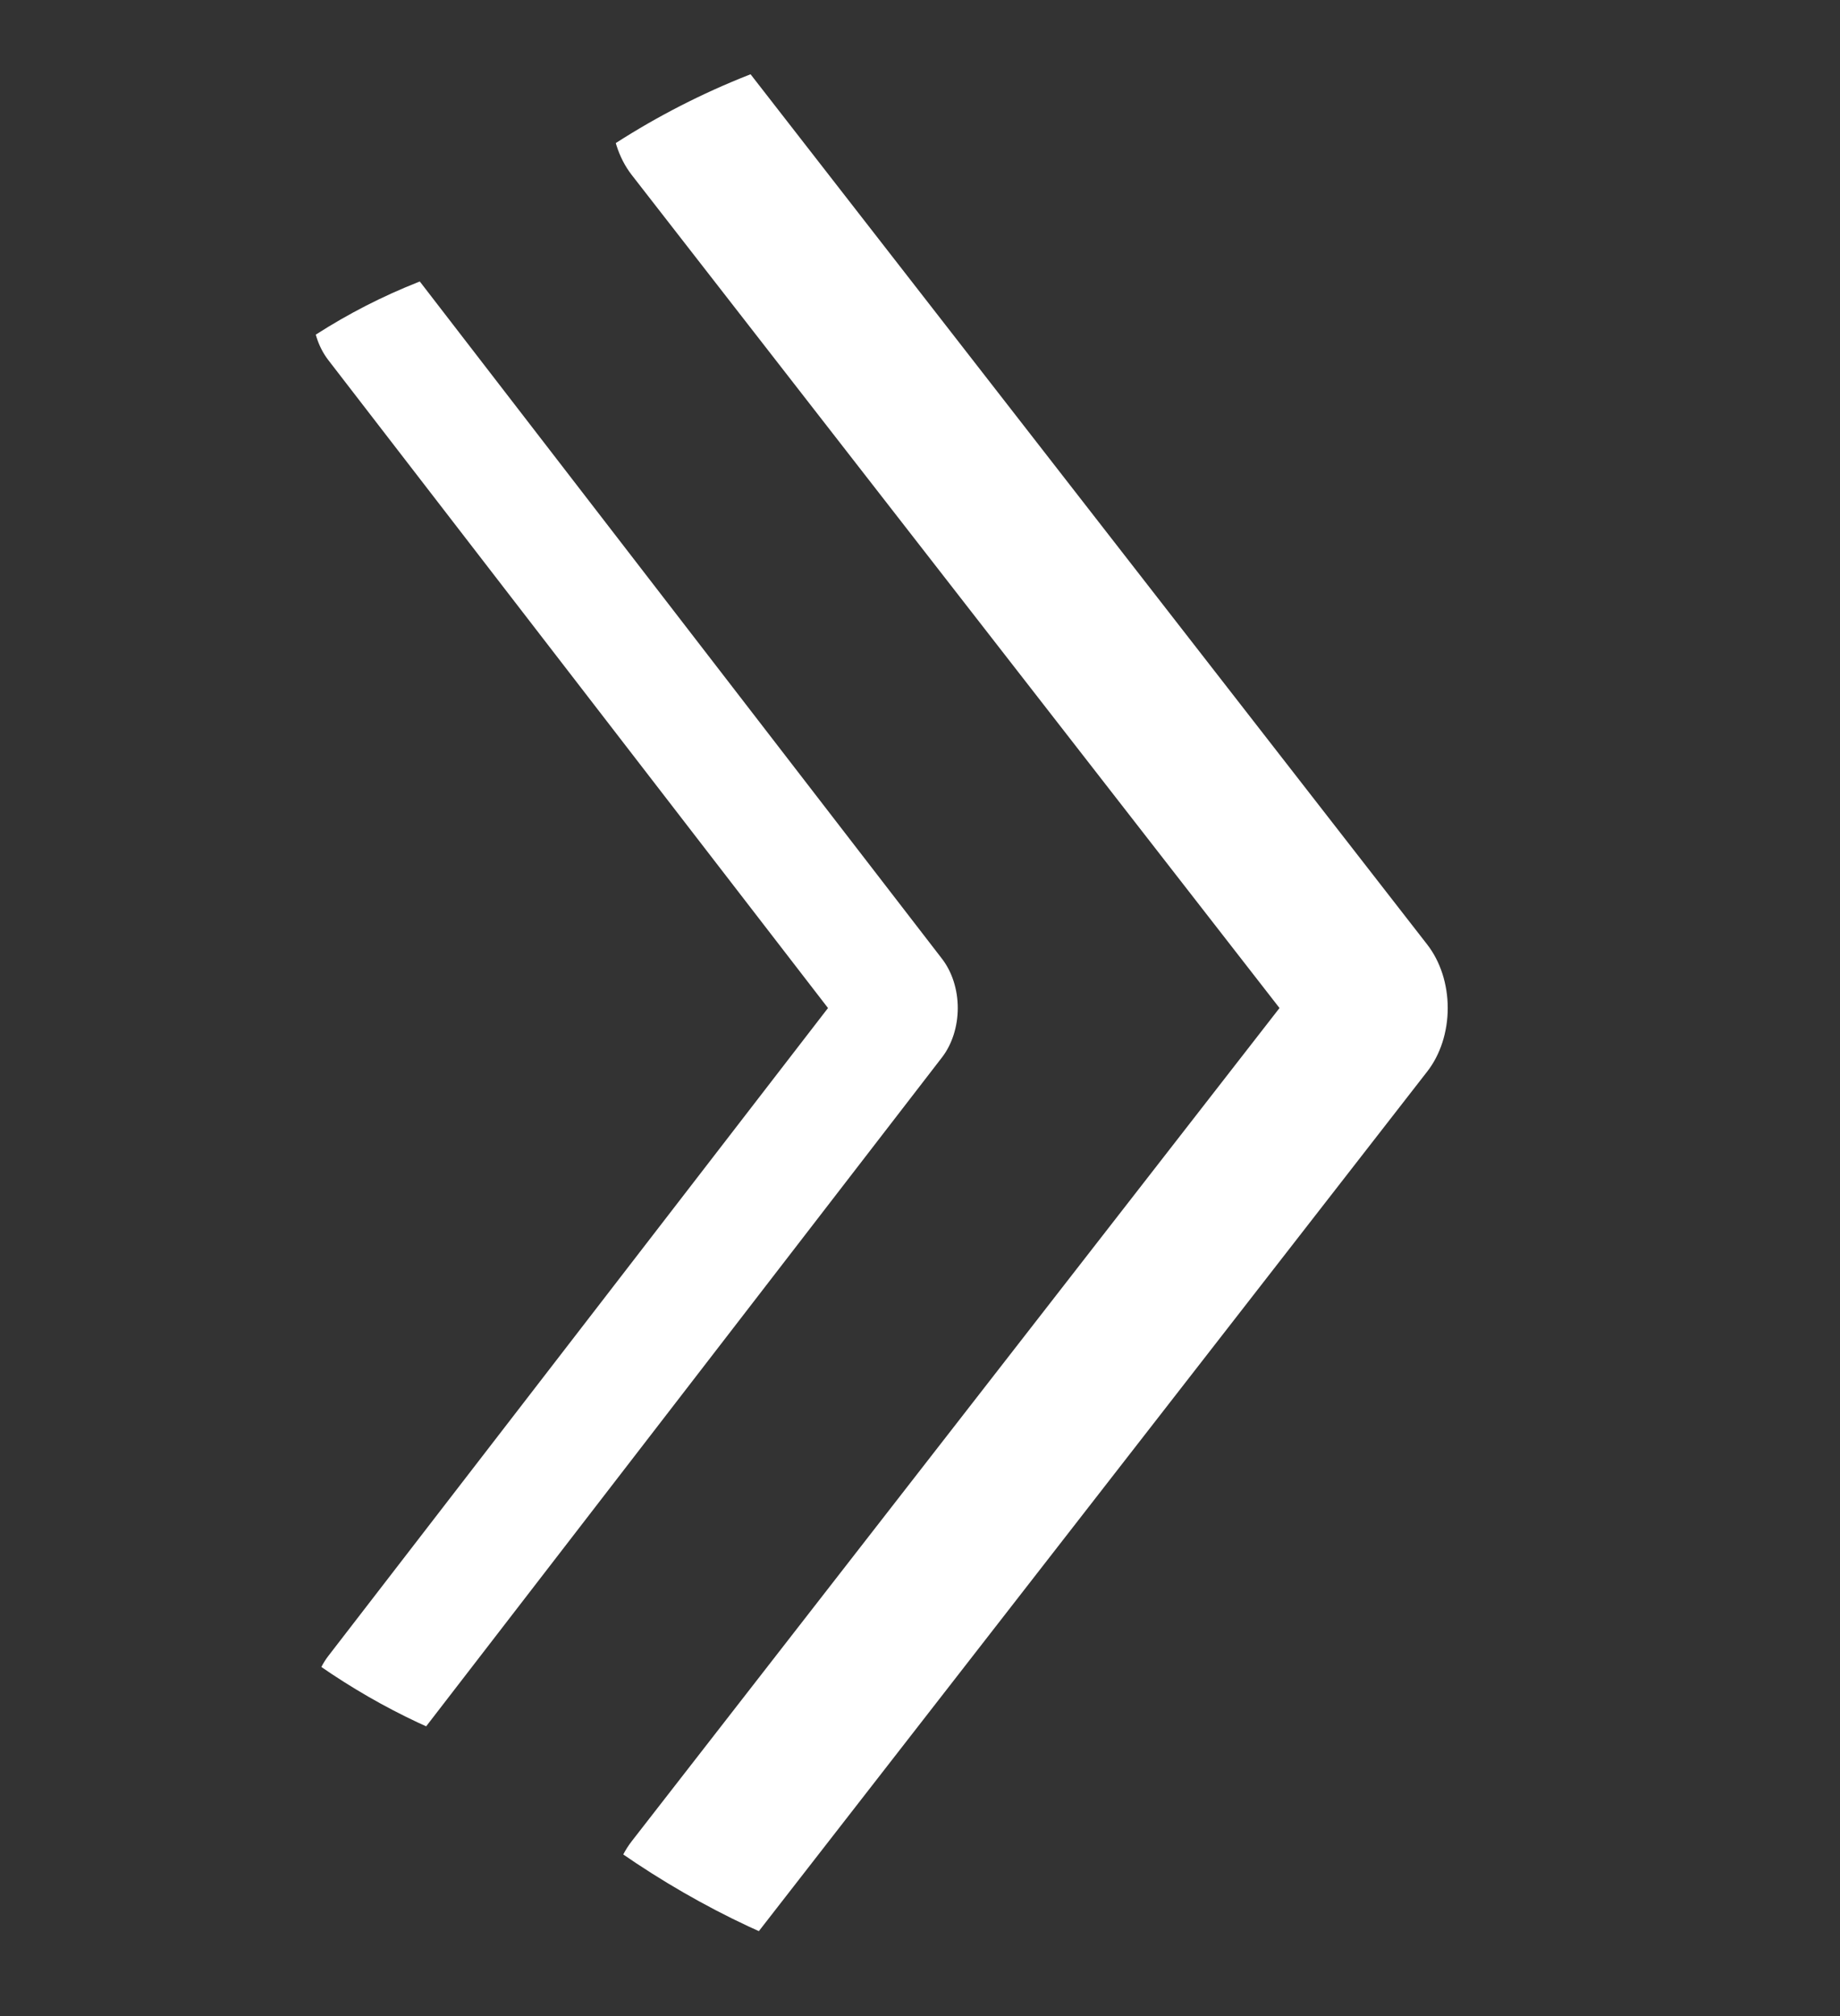 <svg width="21" height="23" viewBox="0 0 21 23" fill="none" xmlns="http://www.w3.org/2000/svg">
<rect x="0" y="0" width="21" height="23" fill="#333333" stroke="none"/>
<g clip-path="url(#clip0_101_2128)">
<path d="M7.21 22.451C6.9 22.051 6.9 21.404 7.211 21.004L14.603 11.5L7.21 1.996C6.9 1.597 6.9 0.949 7.211 0.55C7.521 0.15 8.025 0.15 8.335 0.55L16.29 10.777C16.439 10.969 16.523 11.229 16.523 11.5C16.523 11.771 16.439 12.032 16.29 12.223L8.335 22.45C8.025 22.85 7.521 22.85 7.21 22.451Z" fill="white"/>
</g>
<g clip-path="url(#clip1_101_2128)">
<path d="M3.747 20.017C3.507 19.706 3.507 19.203 3.747 18.892L9.45 11.5L3.747 4.108C3.507 3.797 3.507 3.294 3.747 2.983C3.987 2.672 4.375 2.672 4.615 2.983L10.751 10.938C10.866 11.087 10.931 11.289 10.931 11.5C10.931 11.711 10.866 11.914 10.751 12.063L4.615 20.017C4.375 20.328 3.987 20.328 3.747 20.017Z" fill="white"/>
</g>
<defs>
<clipPath id="clip0_101_2128">
<rect width="22.5" height="17.5" rx="8.75" transform="matrix(0 1 1 0 3 0.25)" fill="white"/>
</clipPath>
<clipPath id="clip1_101_2128">
<rect width="17.5" height="13.5" rx="6.75" transform="matrix(0 1 1 0 0.499 2.75)" fill="white"/>
</clipPath>
</defs>
</svg>
